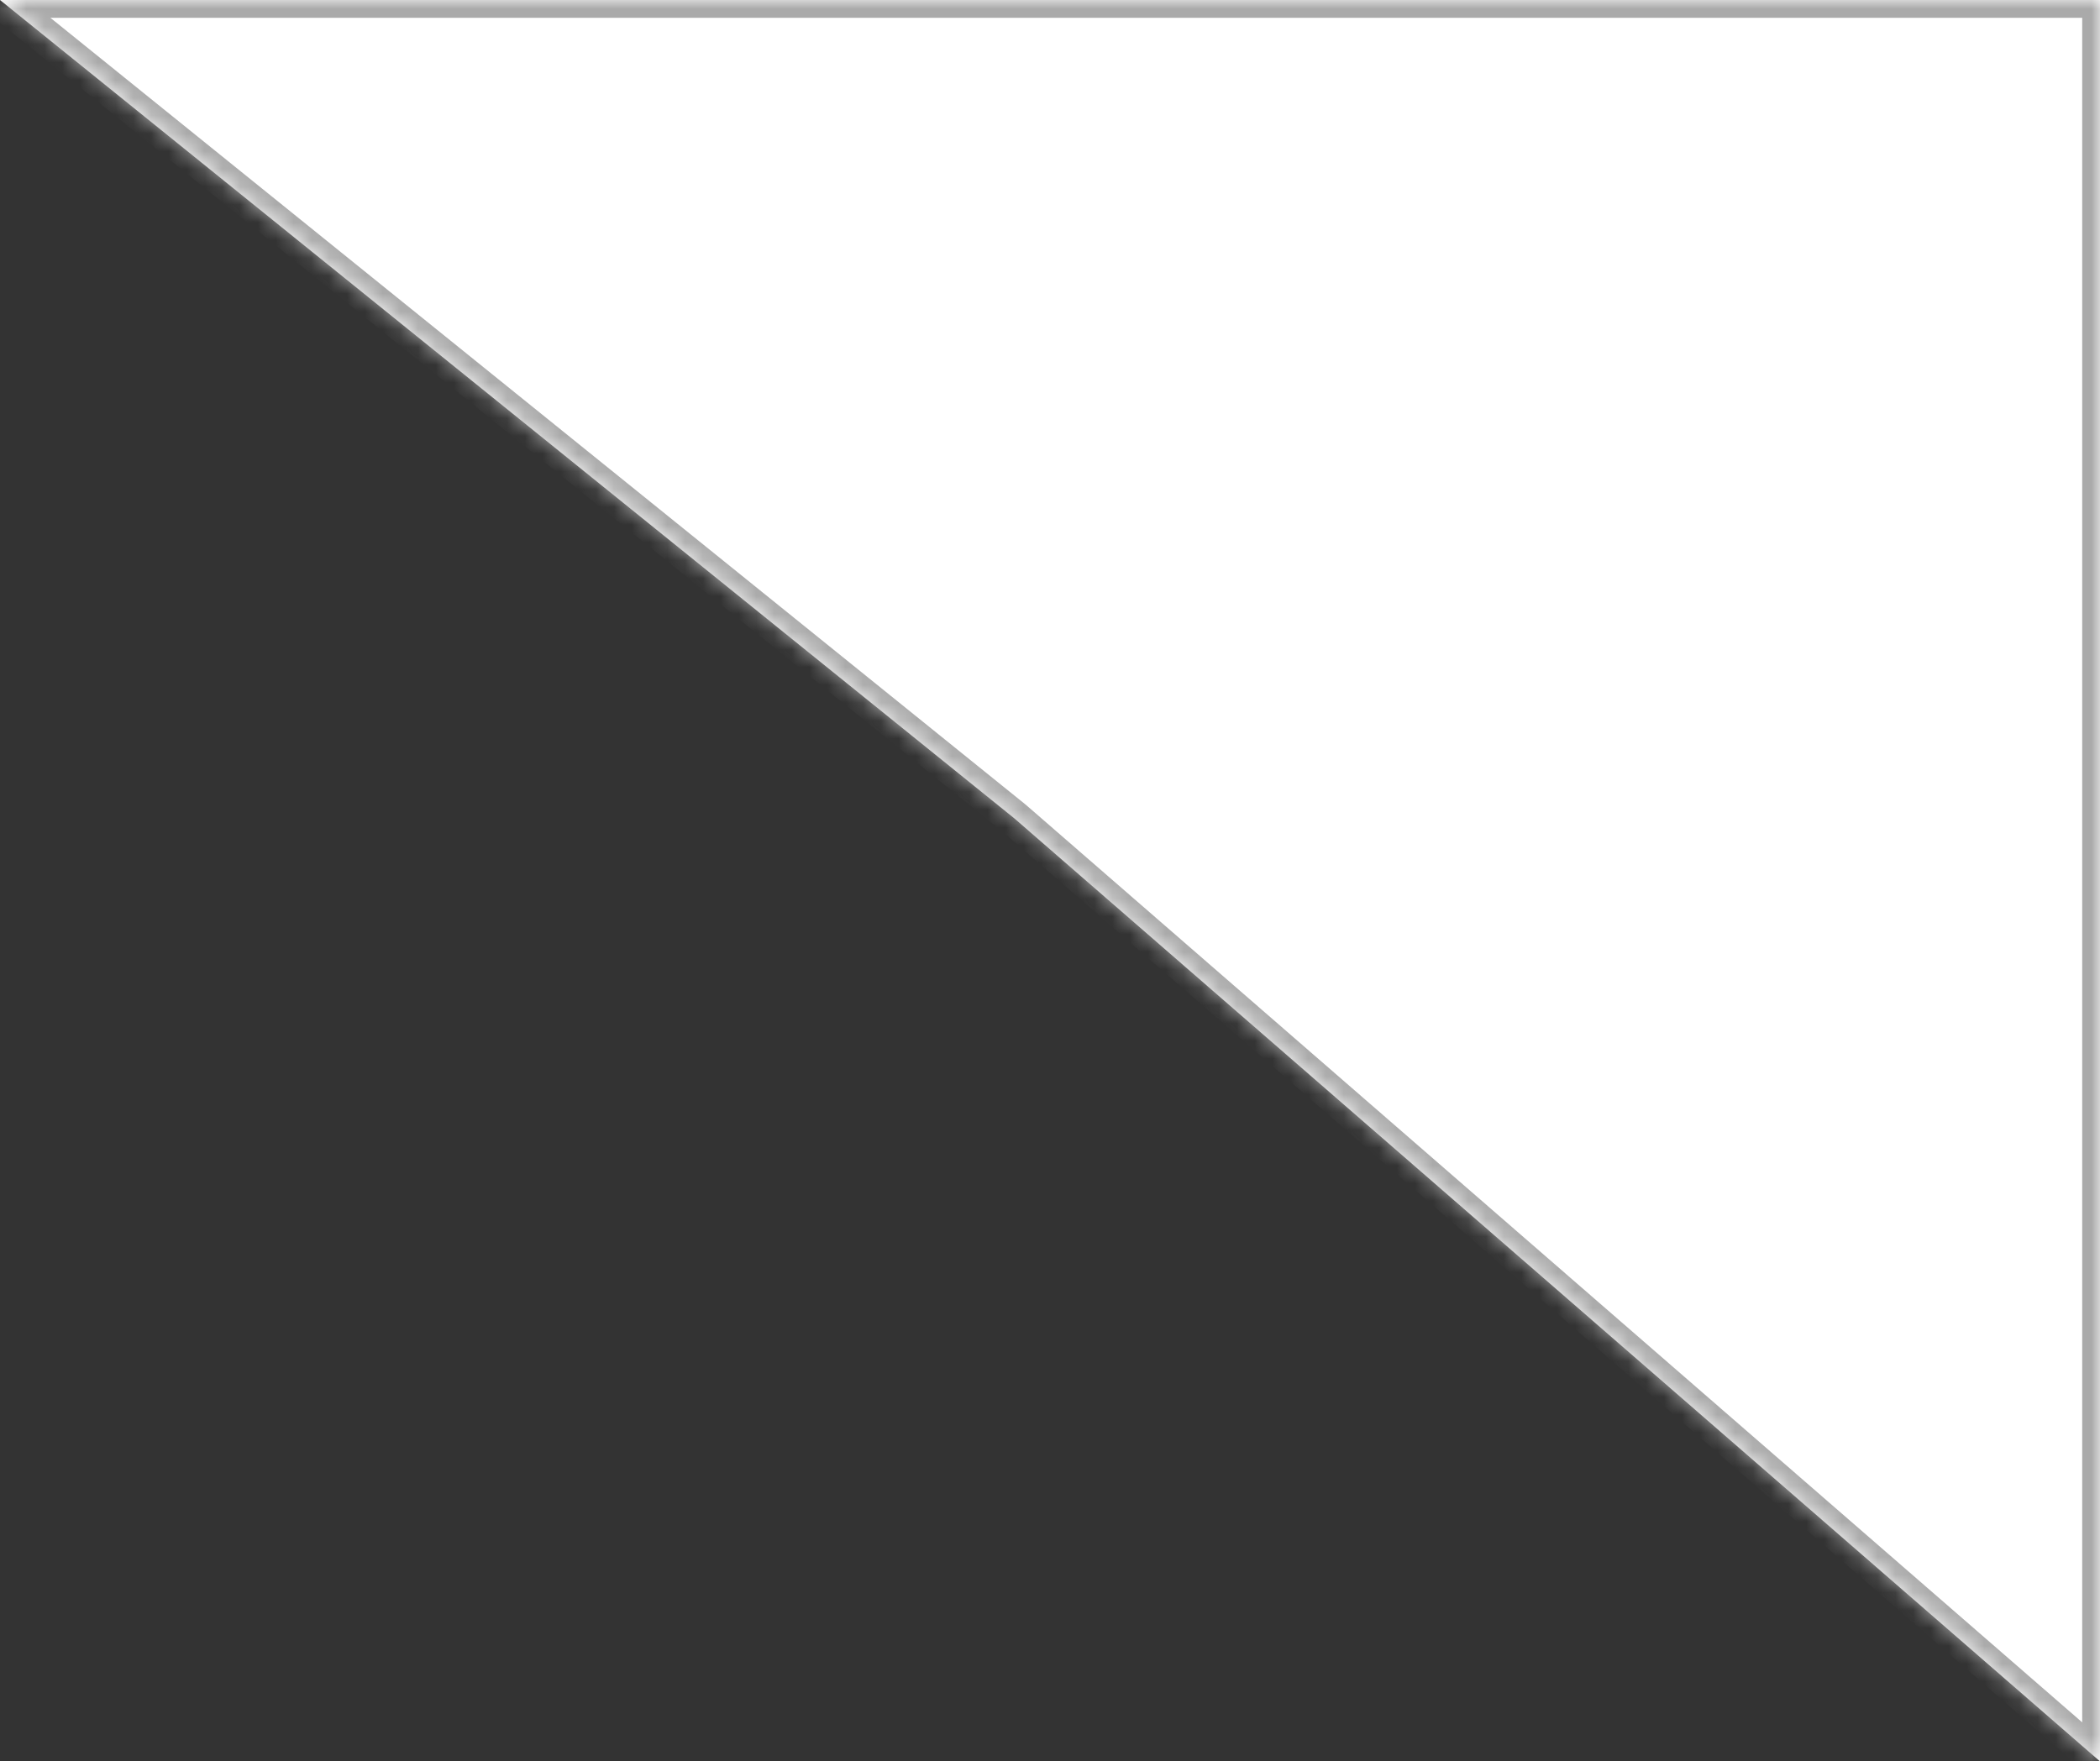 ﻿<?xml version="1.0" encoding="utf-8"?>
<svg version="1.1" width="118px" height="99px" xmlns:xlink="http://www.w3.org/1999/xlink" xmlns="http://www.w3.org/2000/svg">
  <rect width="100%" height="100%" fill="#333333" stroke="none"/>
  <defs>
    <mask fill="white" id="clip40">
      <path d="M 57 46  L 0 0  L 118 0  L 118 99  L 57 46  Z " fill-rule="evenodd" />
    </mask>
  </defs>
  <g transform="translate(-413 -358 )">
    <path d="M 57 46  L 0 0  L 118 0  L 118 99  L 57 46  Z " fill-rule="nonzero" fill="#ffffff" stroke="none" transform="matrix(1 0 0 1 413 358 )" />
    <path d="M 57 46  L 0 0  L 118 0  L 118 99  L 57 46  Z " stroke-width="2" stroke="#aaaaaa" fill="none" transform="matrix(1 0 0 1 413 358 )" mask="url(#clip40)" />
  </g>
</svg>